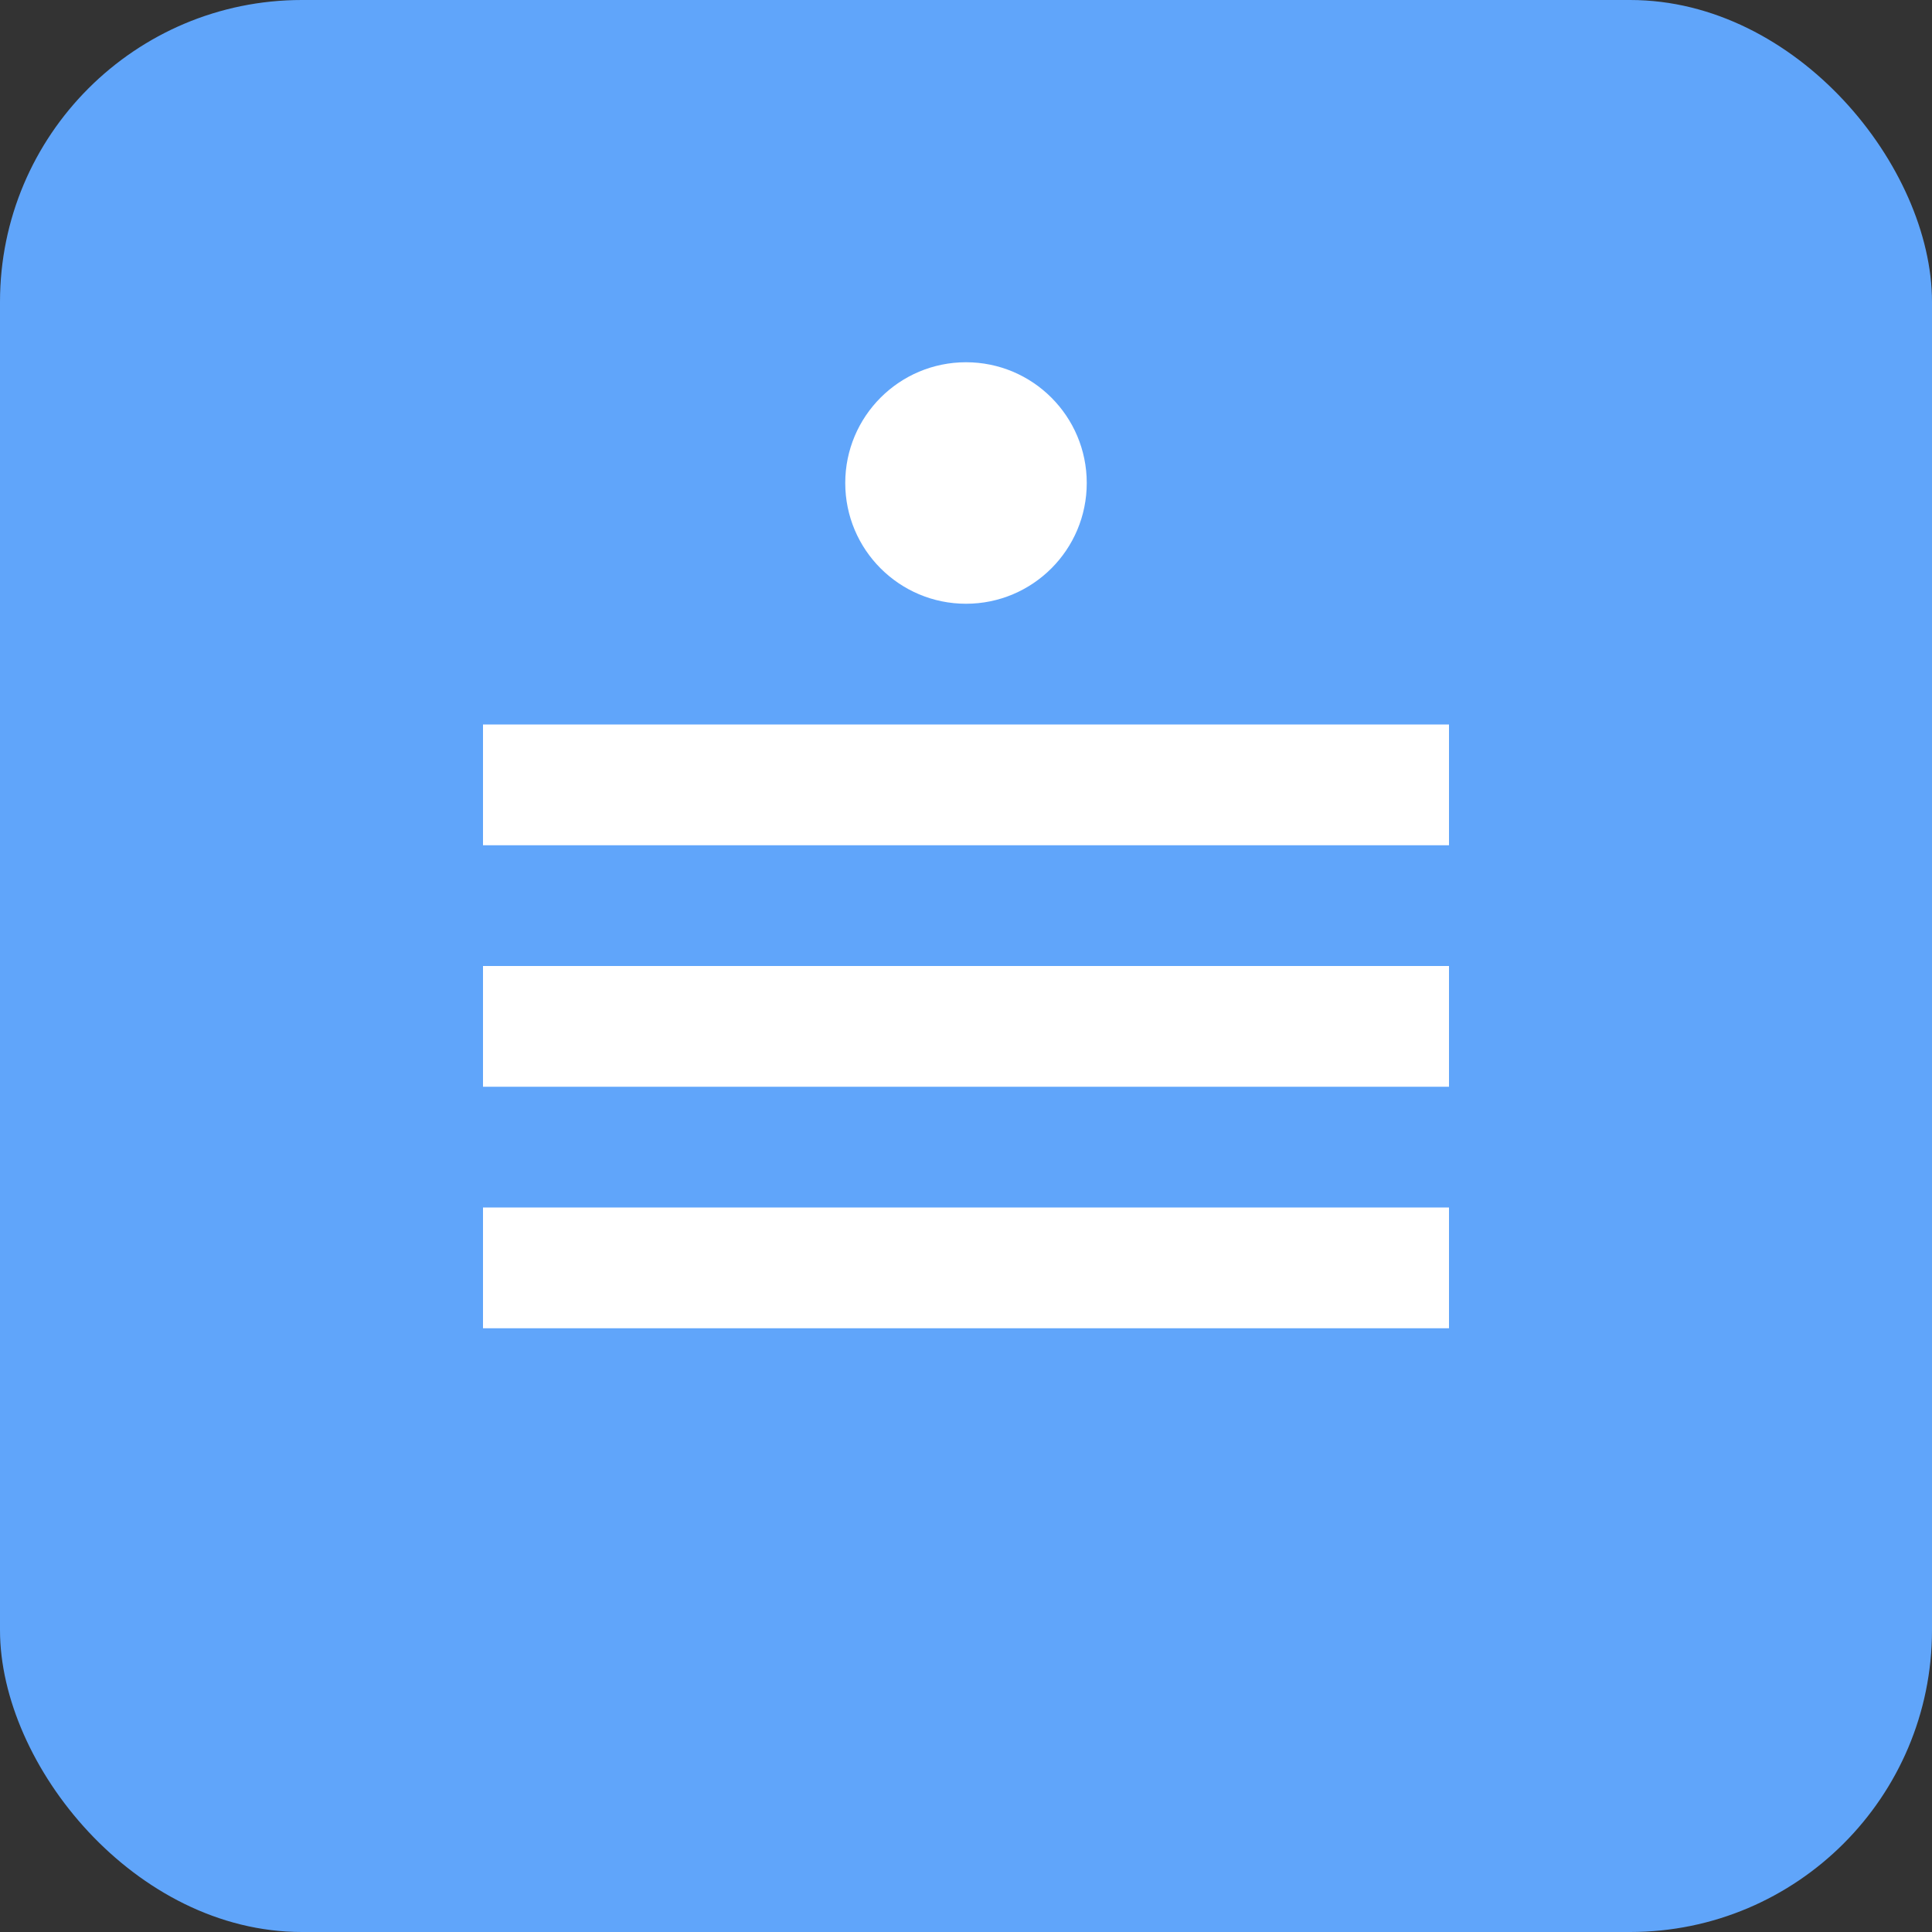 <svg width="128" height="128" viewBox="0 0 128 128" fill="none" xmlns="http://www.w3.org/2000/svg">
  <rect x="0" y="0" width="128" height="128" fill="#333333" stroke="none"/>
  <rect width="128" height="128" rx="20" fill="#60A5FA"/>
  <path d="M32 48h64v8H32v-8zM32 64h64v8H32v-8zM32 80h64v8H32v-8z" fill="white"/>
  <circle cx="64" cy="32" r="8" fill="white"/>
</svg>